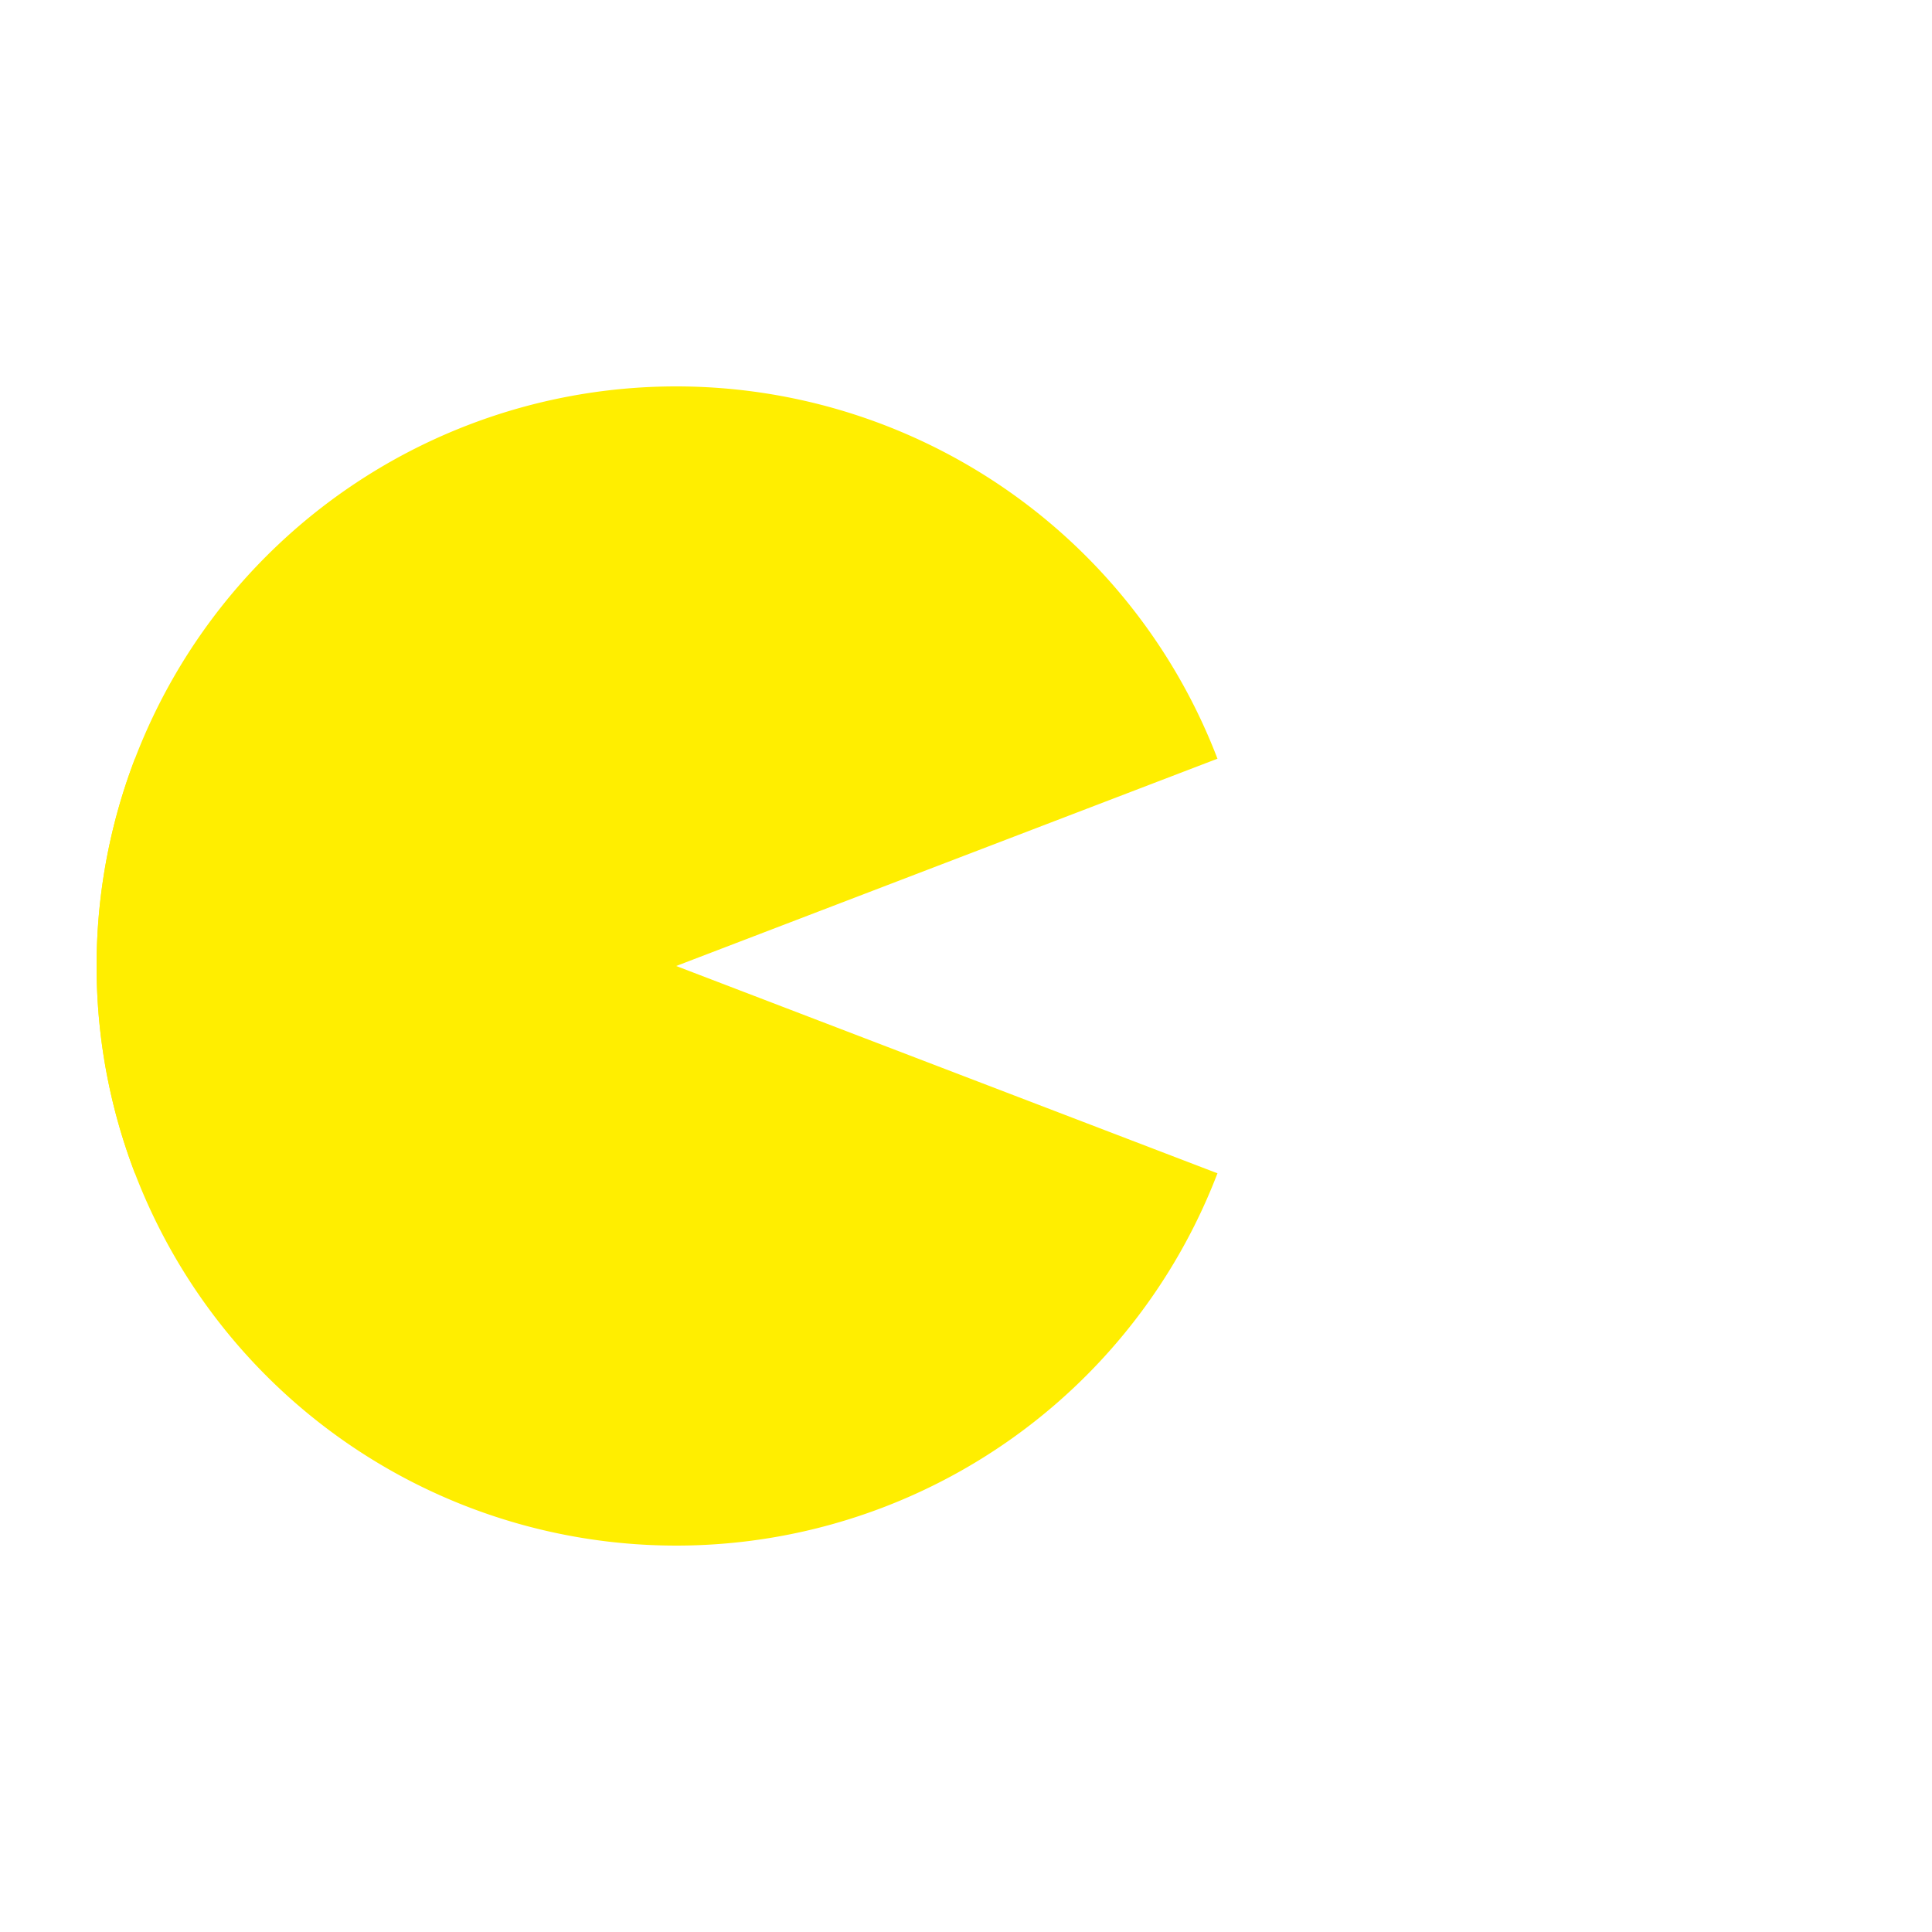 <svg width="200px" height="200px" xmlns="http://www.w3.org/2000/svg" viewBox="0 0 100 100" preserveAspectRatio="xMidYMid"
    class="lds-pacman" style="background: none;">
   
    <g ng-attr-transform="translate({{config.showBeanOffset}} 0)" transform="translate(-15 0)">
        <path d="M50 50L20 50A30 30 0 0 0 80 50Z" ng-attr-fill="{{config.c1}}" fill="#ffee00" transform="rotate(20.956 50 50)">
            <animateTransform attributeName="transform" type="rotate" calcMode="linear" values="0 50 50;45 50 50;0 50 50"
                keyTimes="0;0.5;1" dur="1s" begin="0s" repeatCount="indefinite"></animateTransform>
        </path>
        <path d="M50 50L20 50A30 30 0 0 1 80 50Z" ng-attr-fill="{{config.c1}}" fill="#ffee00" transform="rotate(-20.956 50 50)">
            <animateTransform attributeName="transform" type="rotate" calcMode="linear" values="0 50 50;-45 50 50;0 50 50"
                keyTimes="0;0.5;1" dur="1s" begin="0s" repeatCount="indefinite"></animateTransform>
        </path>
    </g>
</svg>